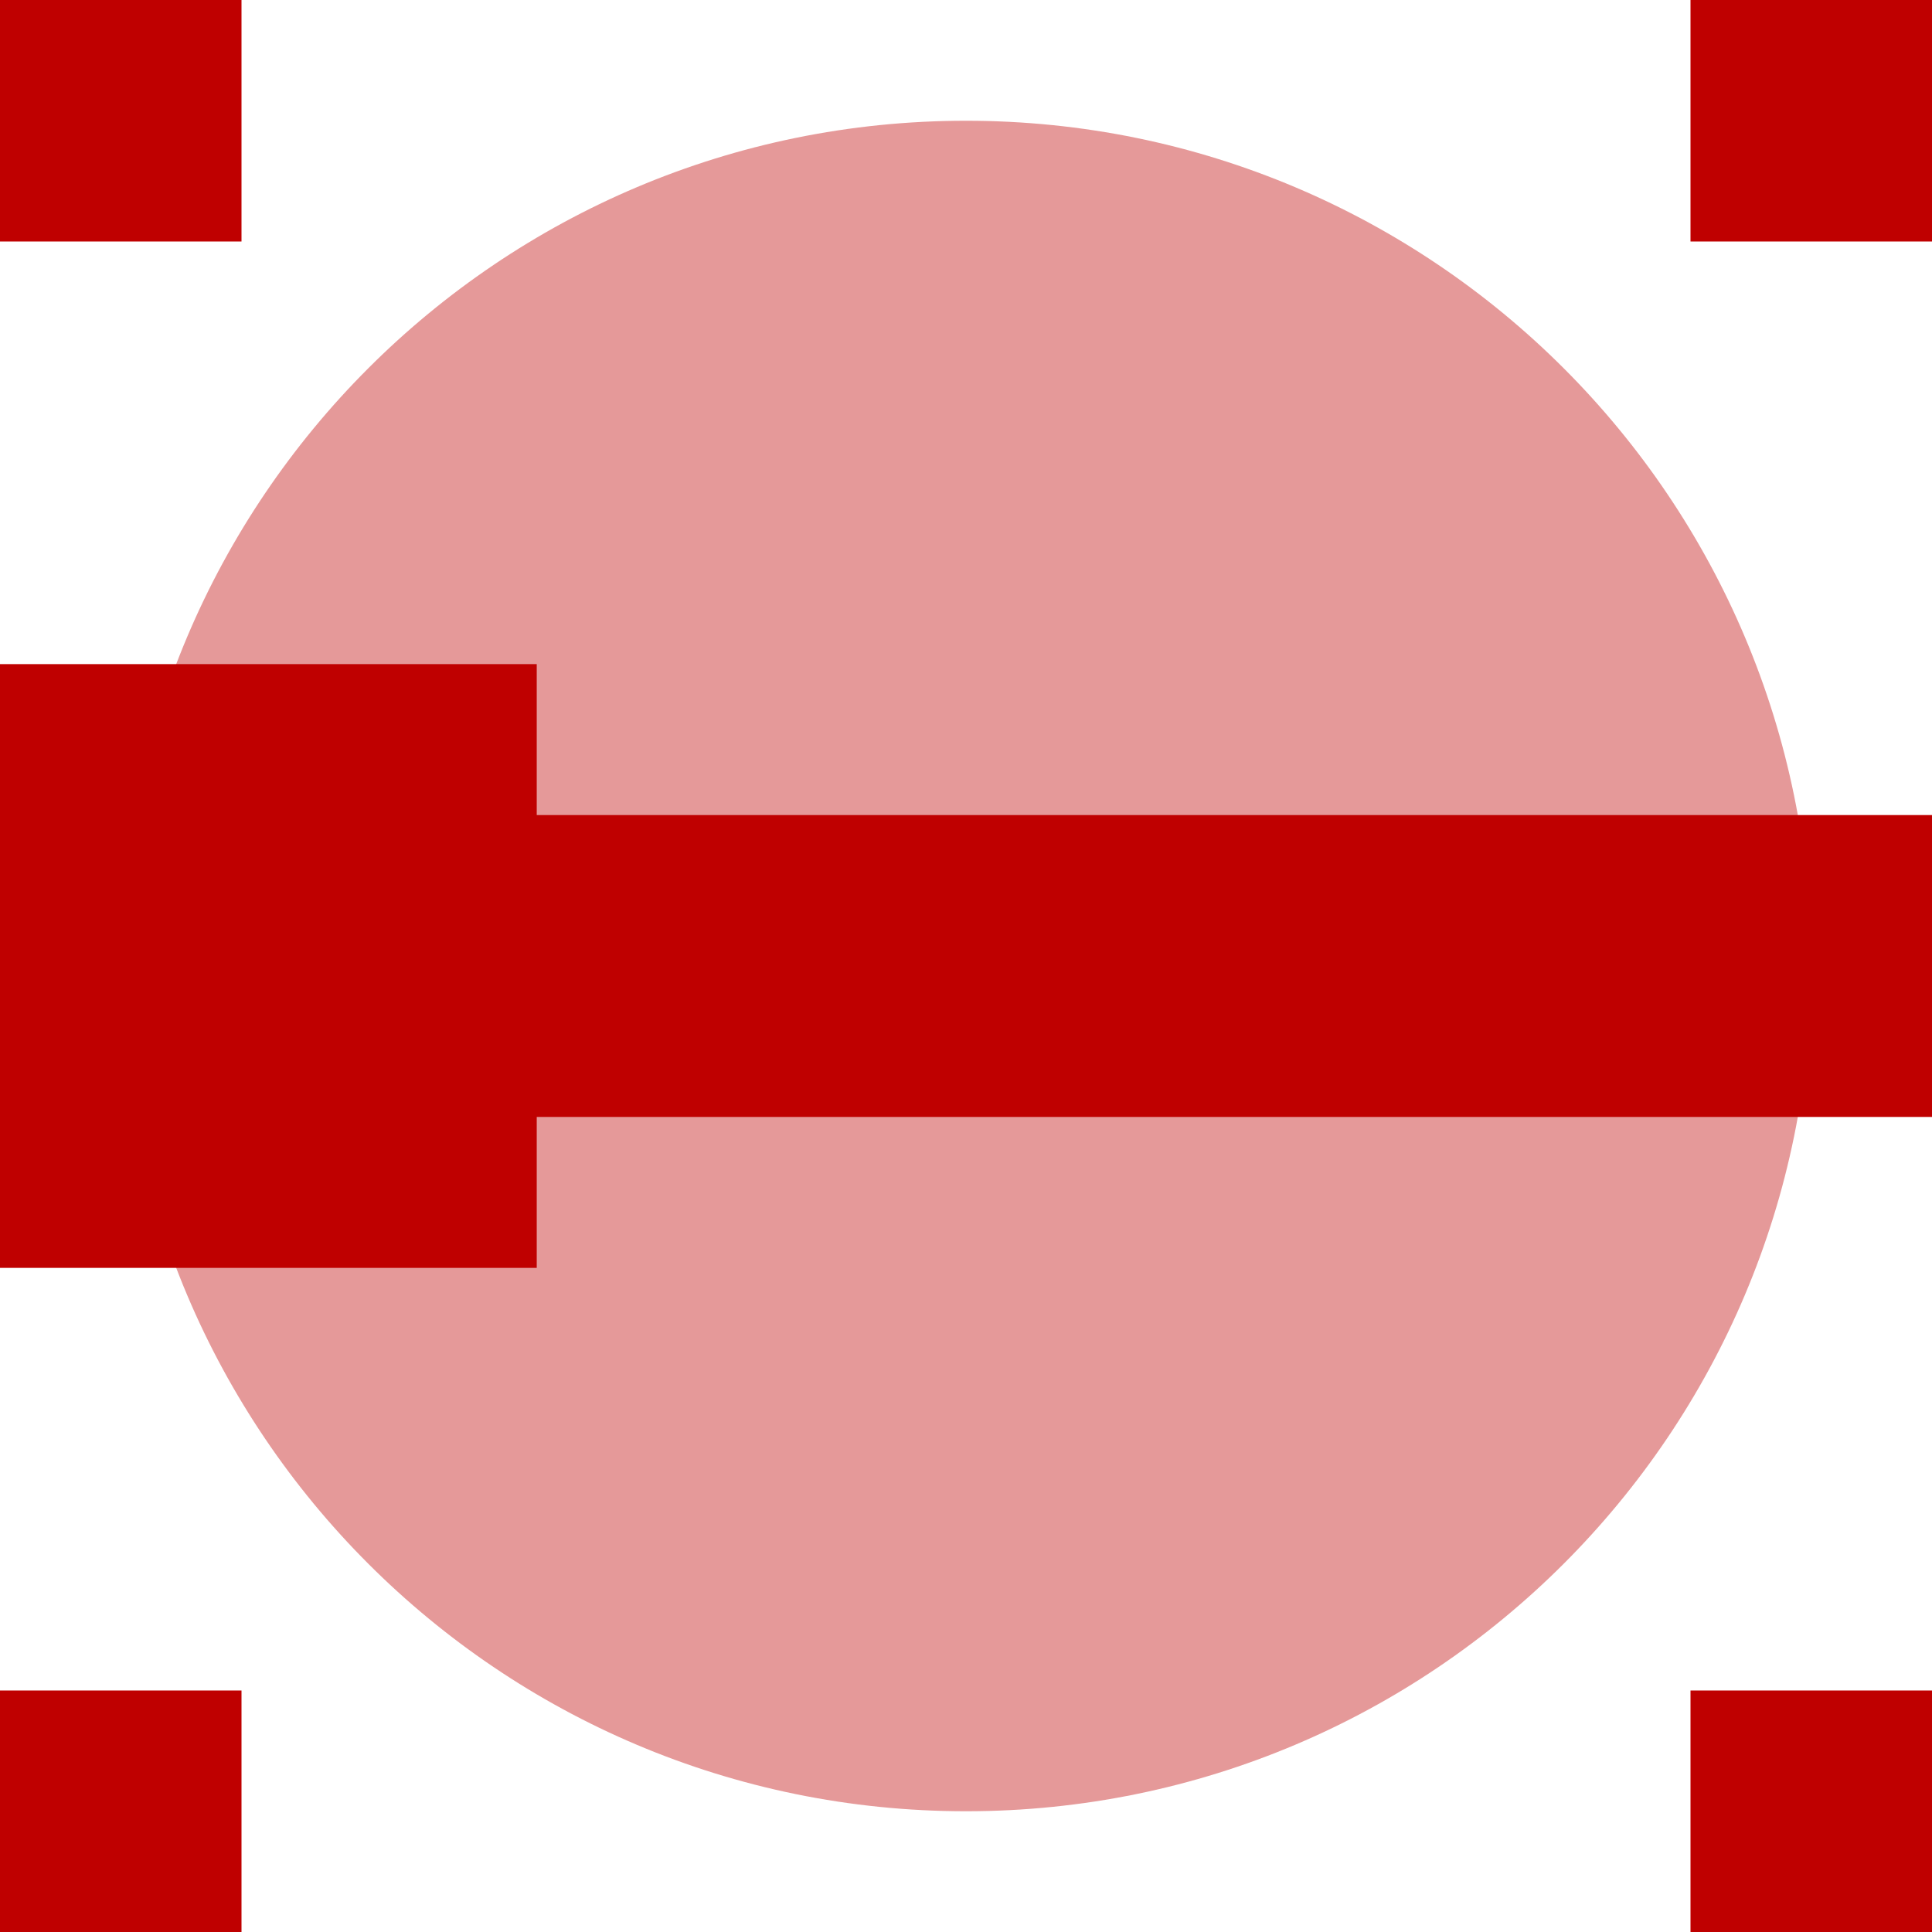 
<svg xmlns="http://www.w3.org/2000/svg" xmlns:xlink="http://www.w3.org/1999/xlink" width="16px" height="16px" viewBox="0 0 16 16" version="1.1">
<g id="surface1">
<path style=" stroke:none;fill-rule:nonzero;fill:#bf0000;fill-opacity:1;" d="M 0 15 L 0 14 L 2 14 L 2 16 L 0 16 Z M 14 15 L 14 14 L 16 14 L 16 16 L 14 16 Z M 0 1 L 0 0 L 2 0 L 2 2 L 0 2 Z M 14 1 L 14 0 L 16 0 L 16 2 L 14 2 Z M 14 1 "/>
<path style=" stroke:none;fill-rule:nonzero;fill:#bf0000;fill-opacity:0.4;" d="M 15 8 C 15 11.867 11.867 15 8 15 C 4.133 15 1 11.867 1 8 C 1 4.133 4.133 1 8 1 C 11.867 1 15 4.133 15 8 "/>
<path style=" stroke:none;fill-rule:nonzero;fill:#bf0000;fill-opacity:1;" d="M 0 8 L 0 5.5 L 4.445 5.5 L 4.445 6.75 L 16 6.75 L 16 9.25 L 4.445 9.25 L 4.445 10.5 L 0 10.5 Z M 0 8 "/>
</g>
</svg>
